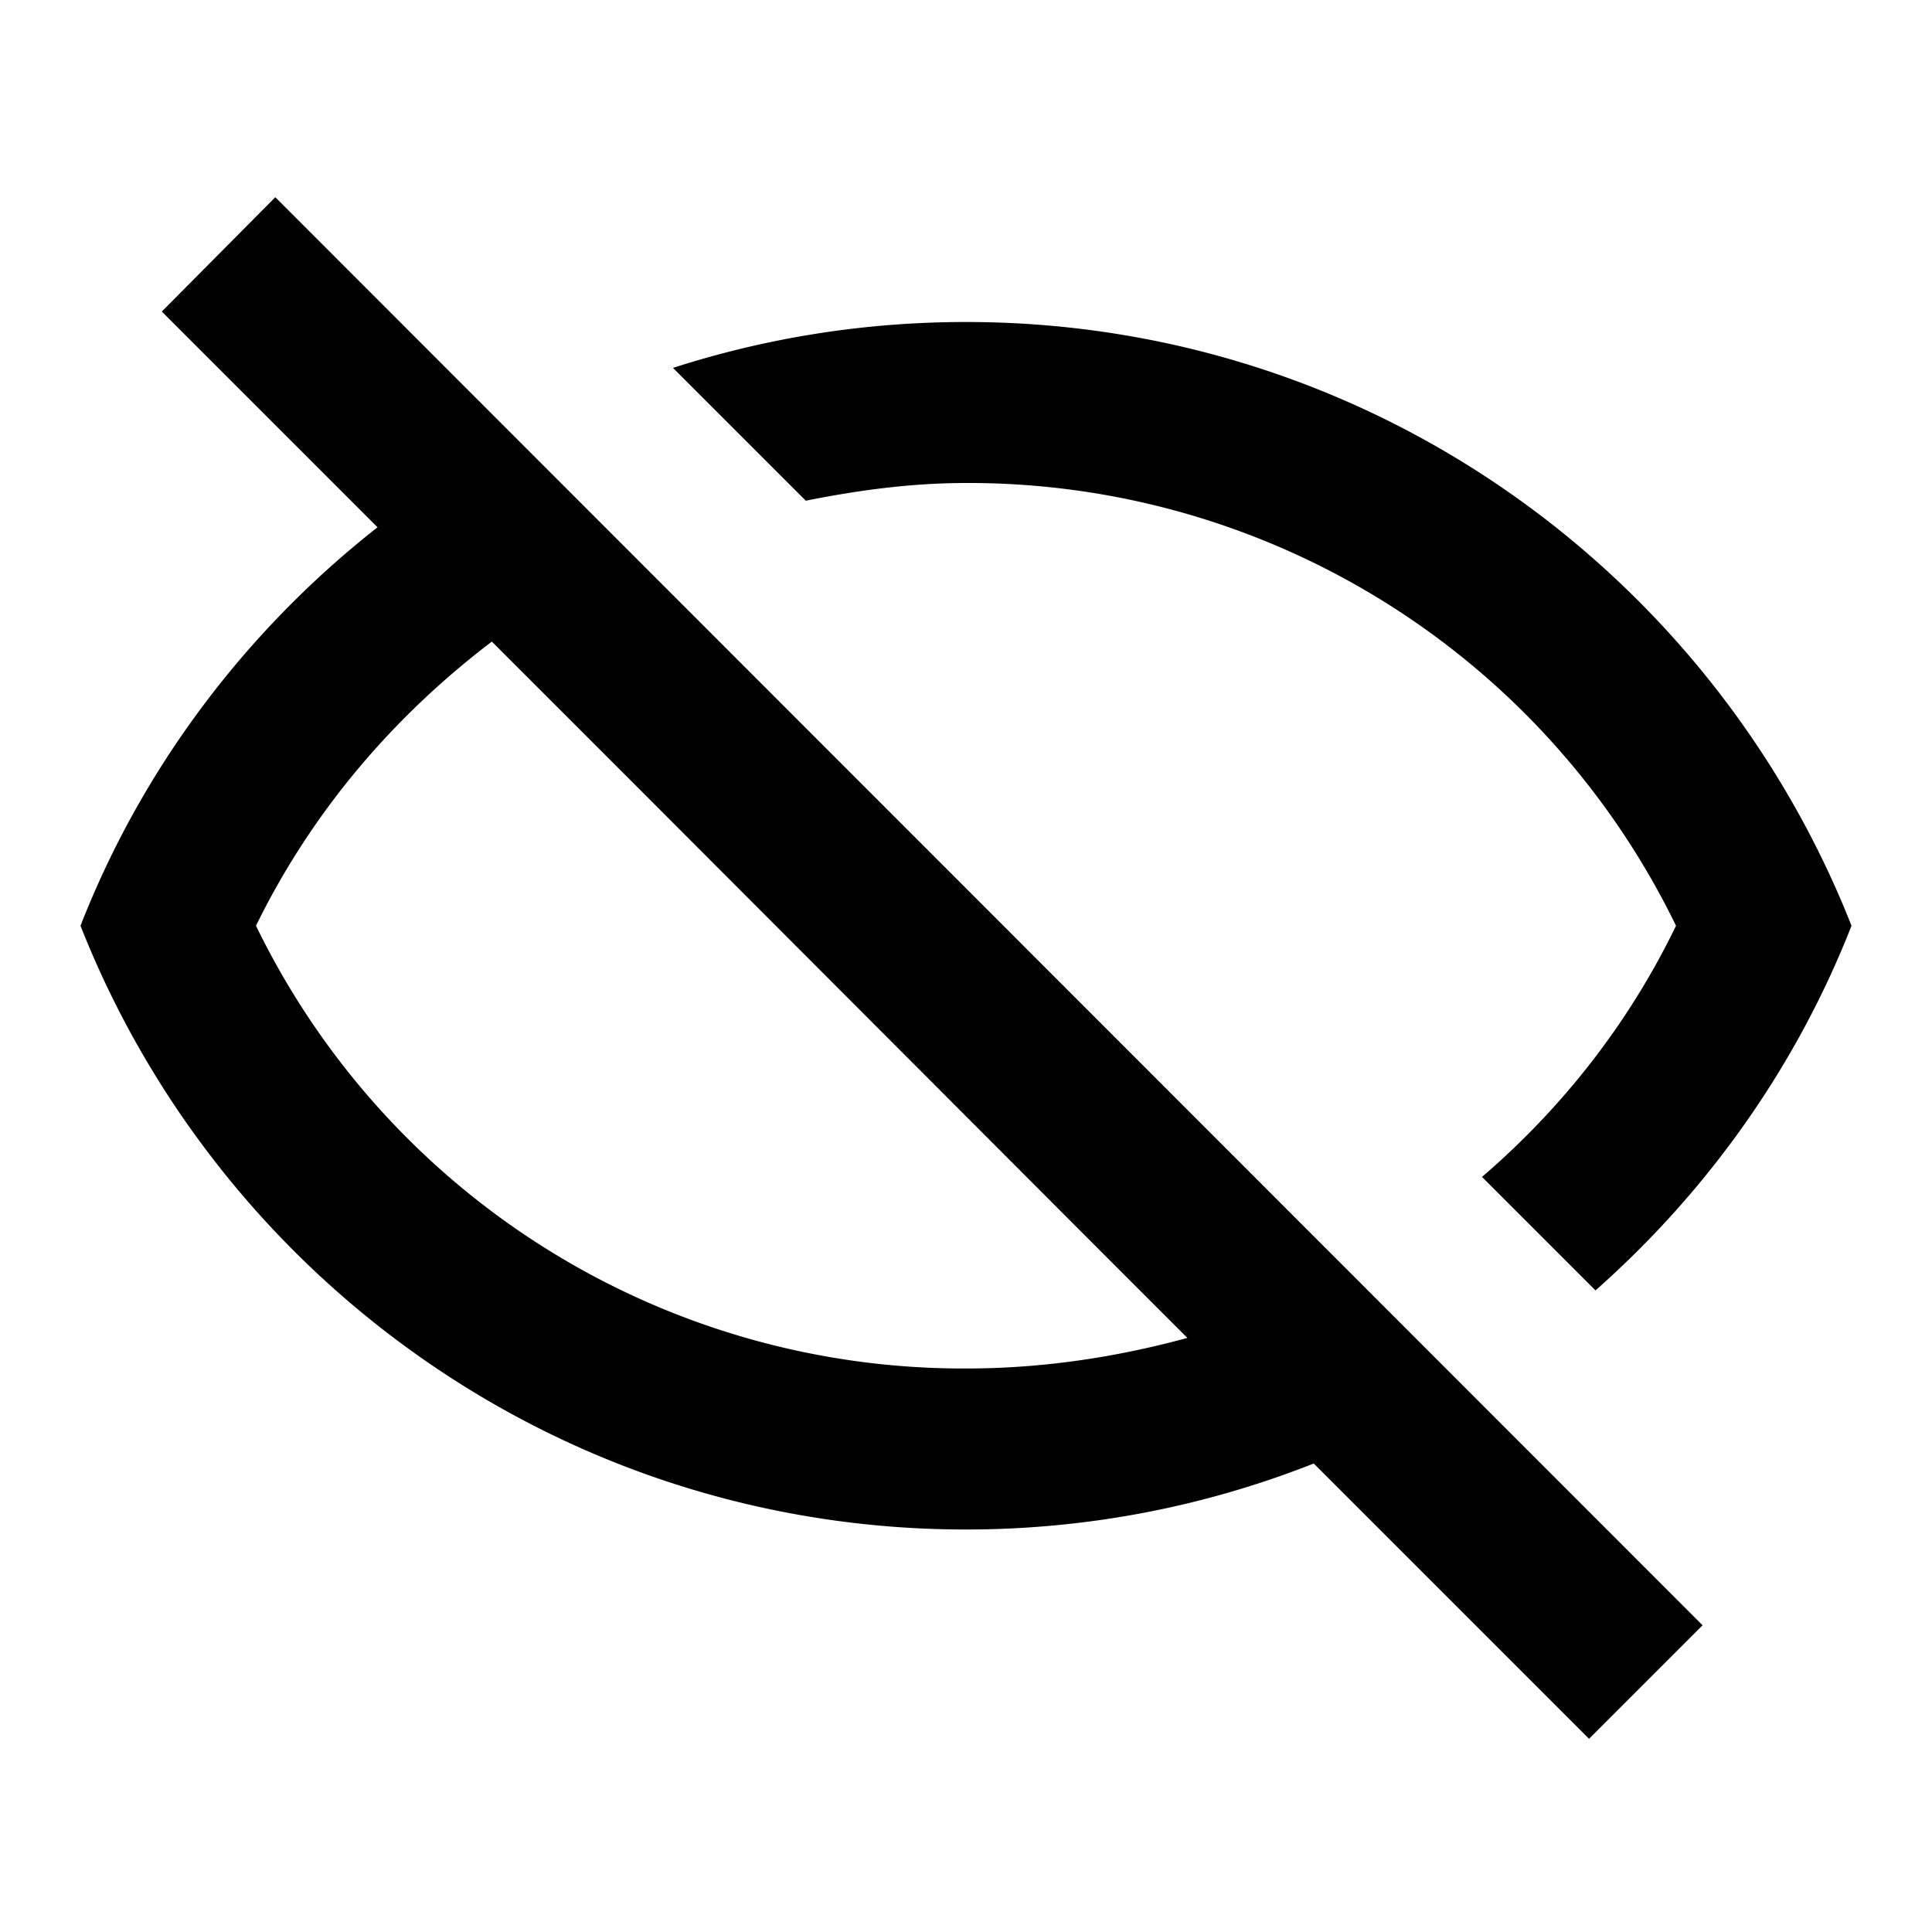 <svg width="24" height="24" viewBox="0 0 24 24" fill="none" xmlns="http://www.w3.org/2000/svg"><path fill-rule="evenodd" clip-rule="evenodd" d="M20.82 11.5A9.77 9.77 0 0 0 12 6c-.68 0-1.34.09-1.99.22L8.36 4.57C9.51 4.2 10.73 4 12 4c5 0 9.27 3.11 11 7.5-.69 1.76-1.79 3.3-3.18 4.53l-1.41-1.41c.99-.85 1.82-1.9 2.41-3.12ZM4.69 6.55 2.01 3.87l1.41-1.42 17.73 17.74-1.41 1.41-3.42-3.42c-1.34.53-2.8.82-4.32.82-5 0-9.27-3.11-11-7.5.77-1.97 2.06-3.67 3.69-4.95Zm3.17 3.17L6.11 7.97c-1.21.92-2.23 2.1-2.93 3.53A9.77 9.77 0 0 0 12 17c.95 0 1.87-.14 2.75-.38l-.98-.98-5.91-5.92Z" fill="#000"/></svg>